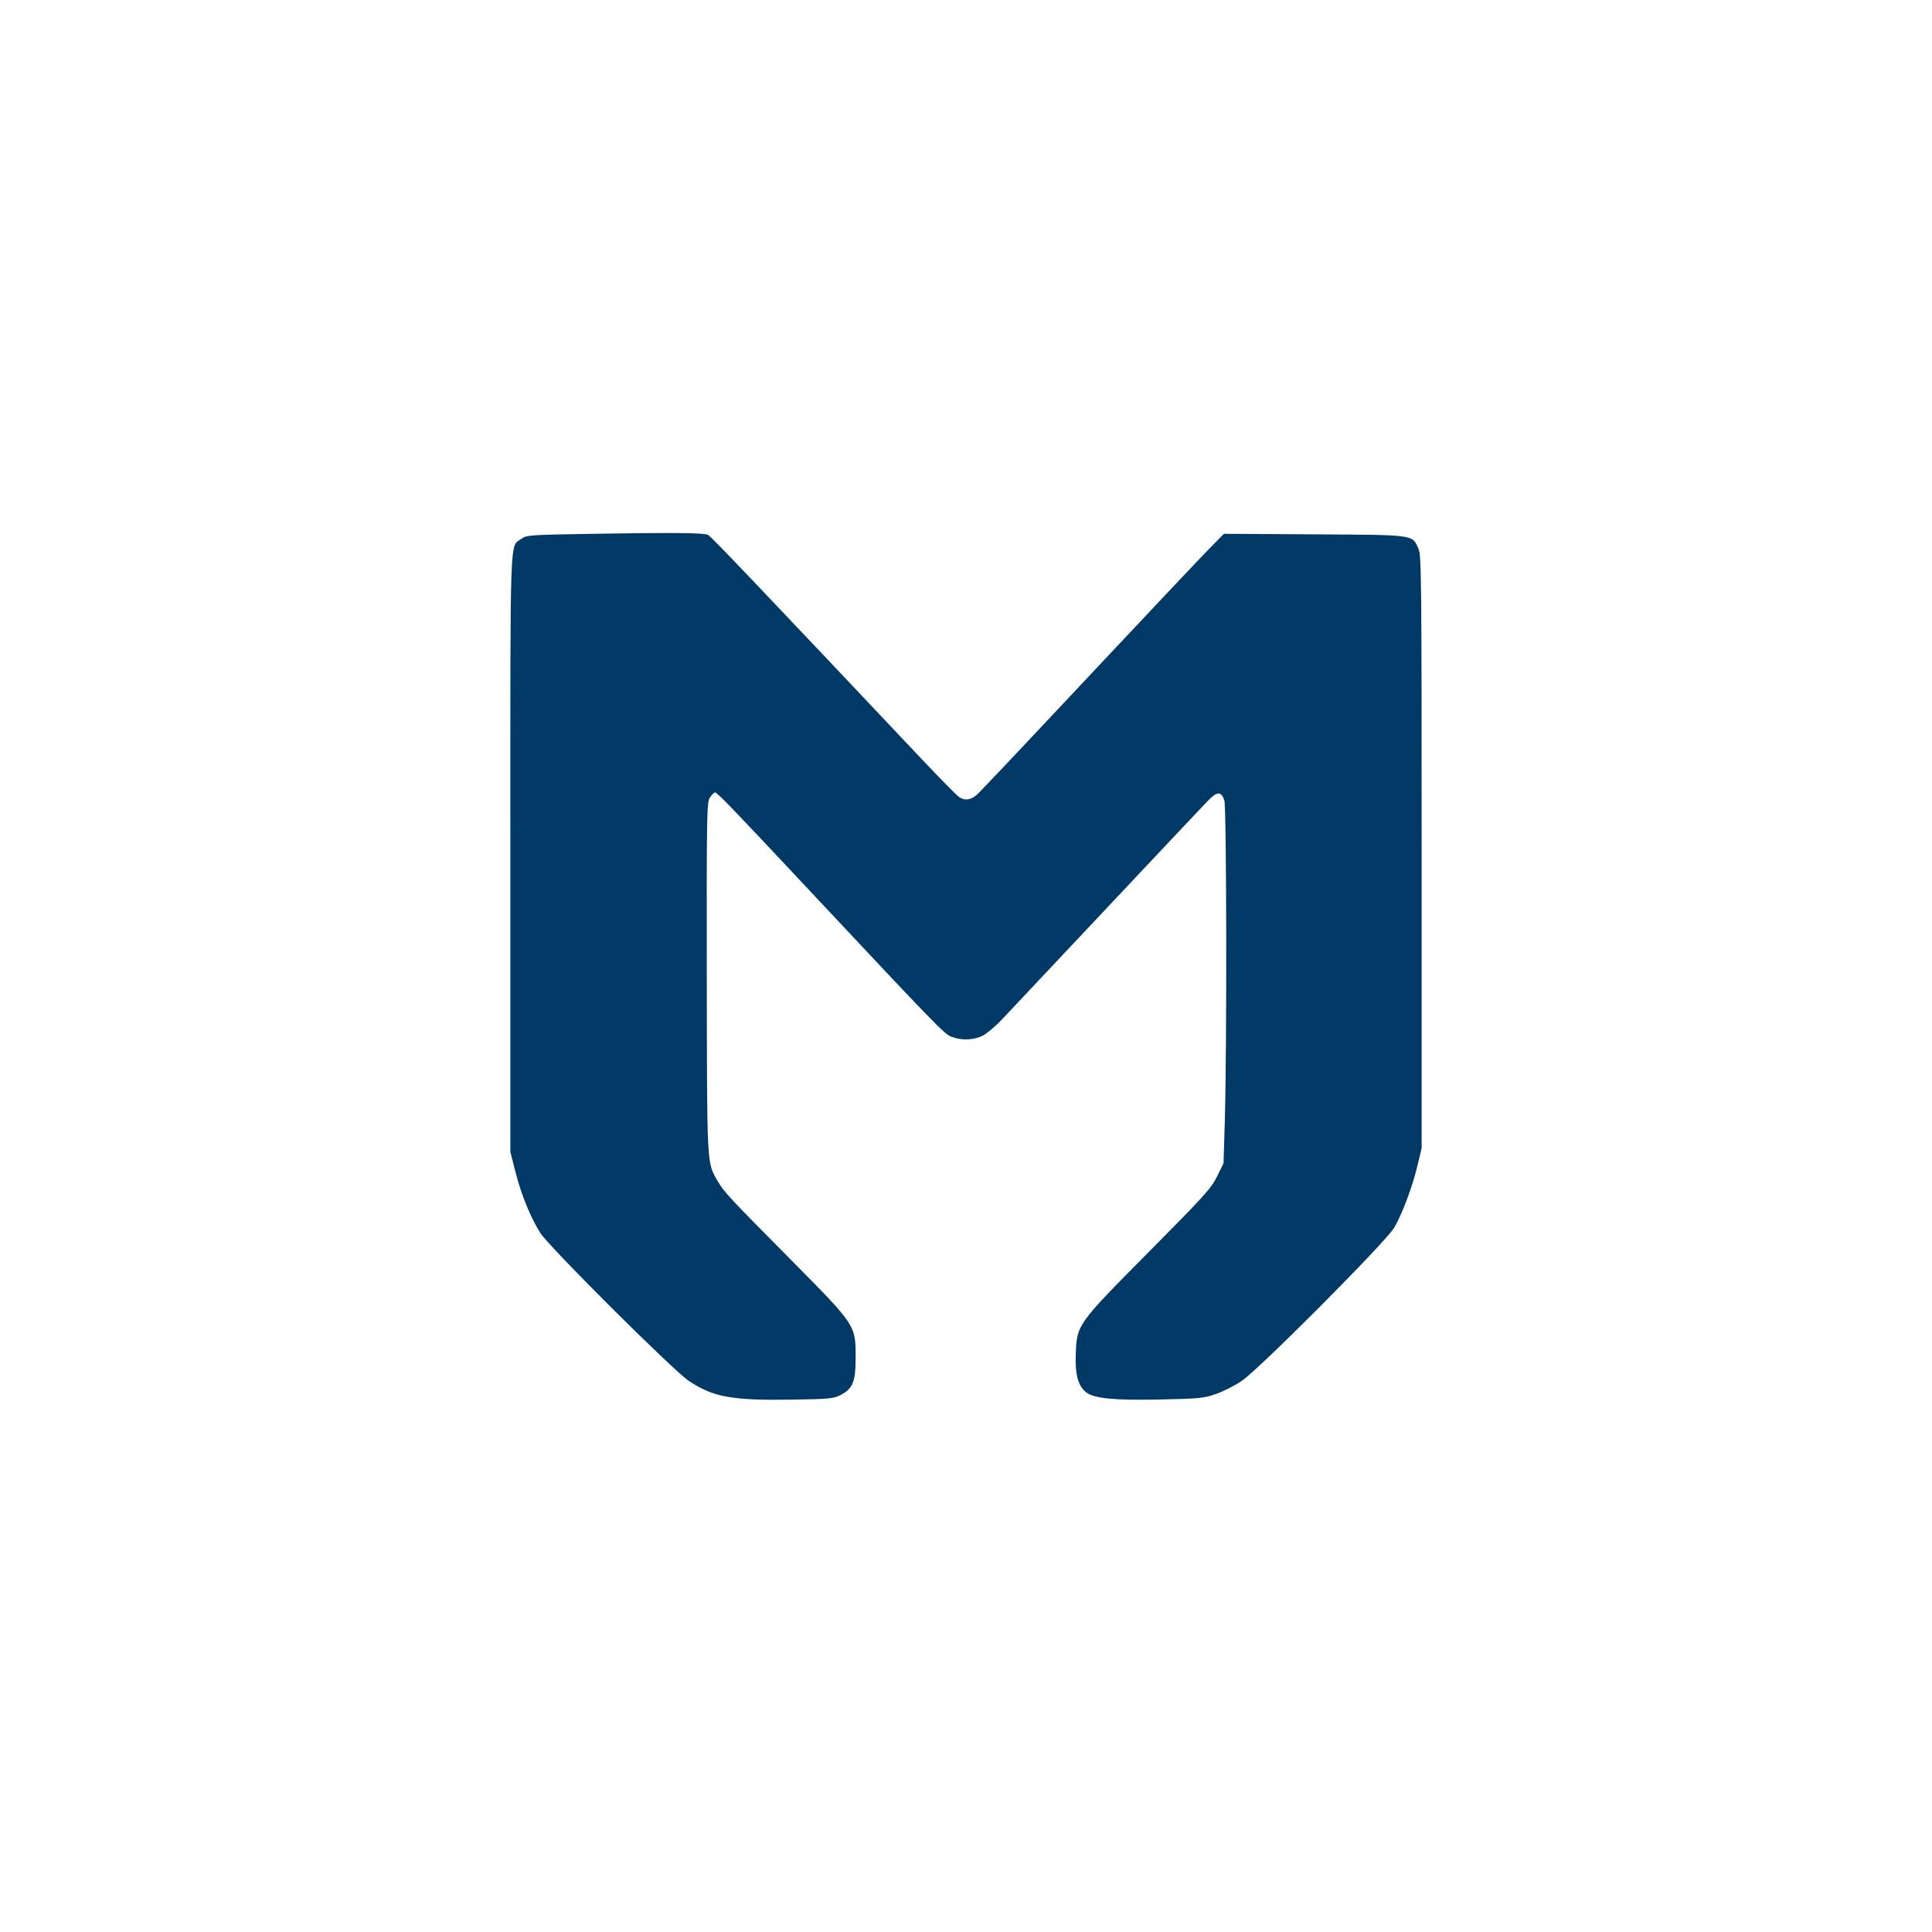<svg xmlns="http://www.w3.org/2000/svg" width="1024" height="1024" viewBox="0 0 1024 1024" version="1.1">
	<path d="M 315.321 282.912 C 280.677 283.475, 279.023 283.589, 276.321 285.590 C 270.085 290.209, 270.500 278.351, 270.500 452 L 270.500 610.500 273.174 621 C 276.334 633.407, 281.219 645.393, 286.456 653.588 C 291.256 661.098, 356.755 726.335, 365.071 731.889 C 377.987 740.514, 387.919 742.323, 419.658 741.836 C 439.523 741.530, 441.862 741.310, 445.500 739.402 C 452.054 735.966, 453.500 732.369, 453.500 719.500 C 453.500 702.200, 453.801 702.649, 418.146 666.663 C 386.265 634.485, 383.582 631.591, 380.212 625.731 C 374.608 615.984, 374.734 618.410, 374.612 517.981 C 374.507 430.949, 374.606 425.262, 376.273 422.712 C 377.248 421.220, 378.470 420, 378.988 420 C 380.089 420, 388.631 428.831, 422.514 465 C 496.426 543.899, 500.296 547.901, 504.183 549.457 C 509.307 551.507, 515.593 551.374, 520.500 549.113 C 522.700 548.099, 527.425 544.170, 531 540.382 C 542.081 528.642, 566.196 503.016, 601.936 465 C 620.809 444.925, 638.132 426.568, 640.432 424.207 C 645.153 419.358, 647.234 419.364, 648.930 424.229 C 650.127 427.663, 650.304 556.708, 649.164 594.521 L 648.500 616.542 645.090 623.521 C 642.036 629.773, 638.262 633.947, 608.862 663.582 C 570.820 701.929, 570.773 701.994, 570.161 717.845 C 569.753 728.422, 571.436 734.624, 575.604 737.903 C 579.844 741.238, 590.368 742.271, 614.898 741.759 C 635.720 741.324, 638.057 741.092, 644.568 738.805 C 648.455 737.439, 654.530 734.360, 658.068 731.963 C 667.594 725.507, 734.629 658.144, 738.958 650.676 C 743.327 643.138, 748.588 629.070, 751.329 617.593 L 753.500 608.500 753.500 451.500 C 753.500 307.110, 753.366 294.205, 751.834 290.828 C 748.402 283.266, 750.351 283.534, 696.647 283.213 L 648.703 282.926 640.560 291.213 C 636.081 295.771, 611.308 322, 585.507 349.500 C 559.707 377, 534.750 403.525, 530.049 408.445 C 525.347 413.365, 520.320 418.630, 518.878 420.144 C 515.200 424.007, 511.488 424.750, 508.163 422.291 C 506.698 421.207, 498.075 412.454, 489 402.838 C 400.950 309.547, 376.675 284.079, 375.209 283.457 C 372.716 282.399, 356.158 282.248, 315.321 282.912" stroke="none" fill="#003965" fill-rule="evenodd"/>
</svg>